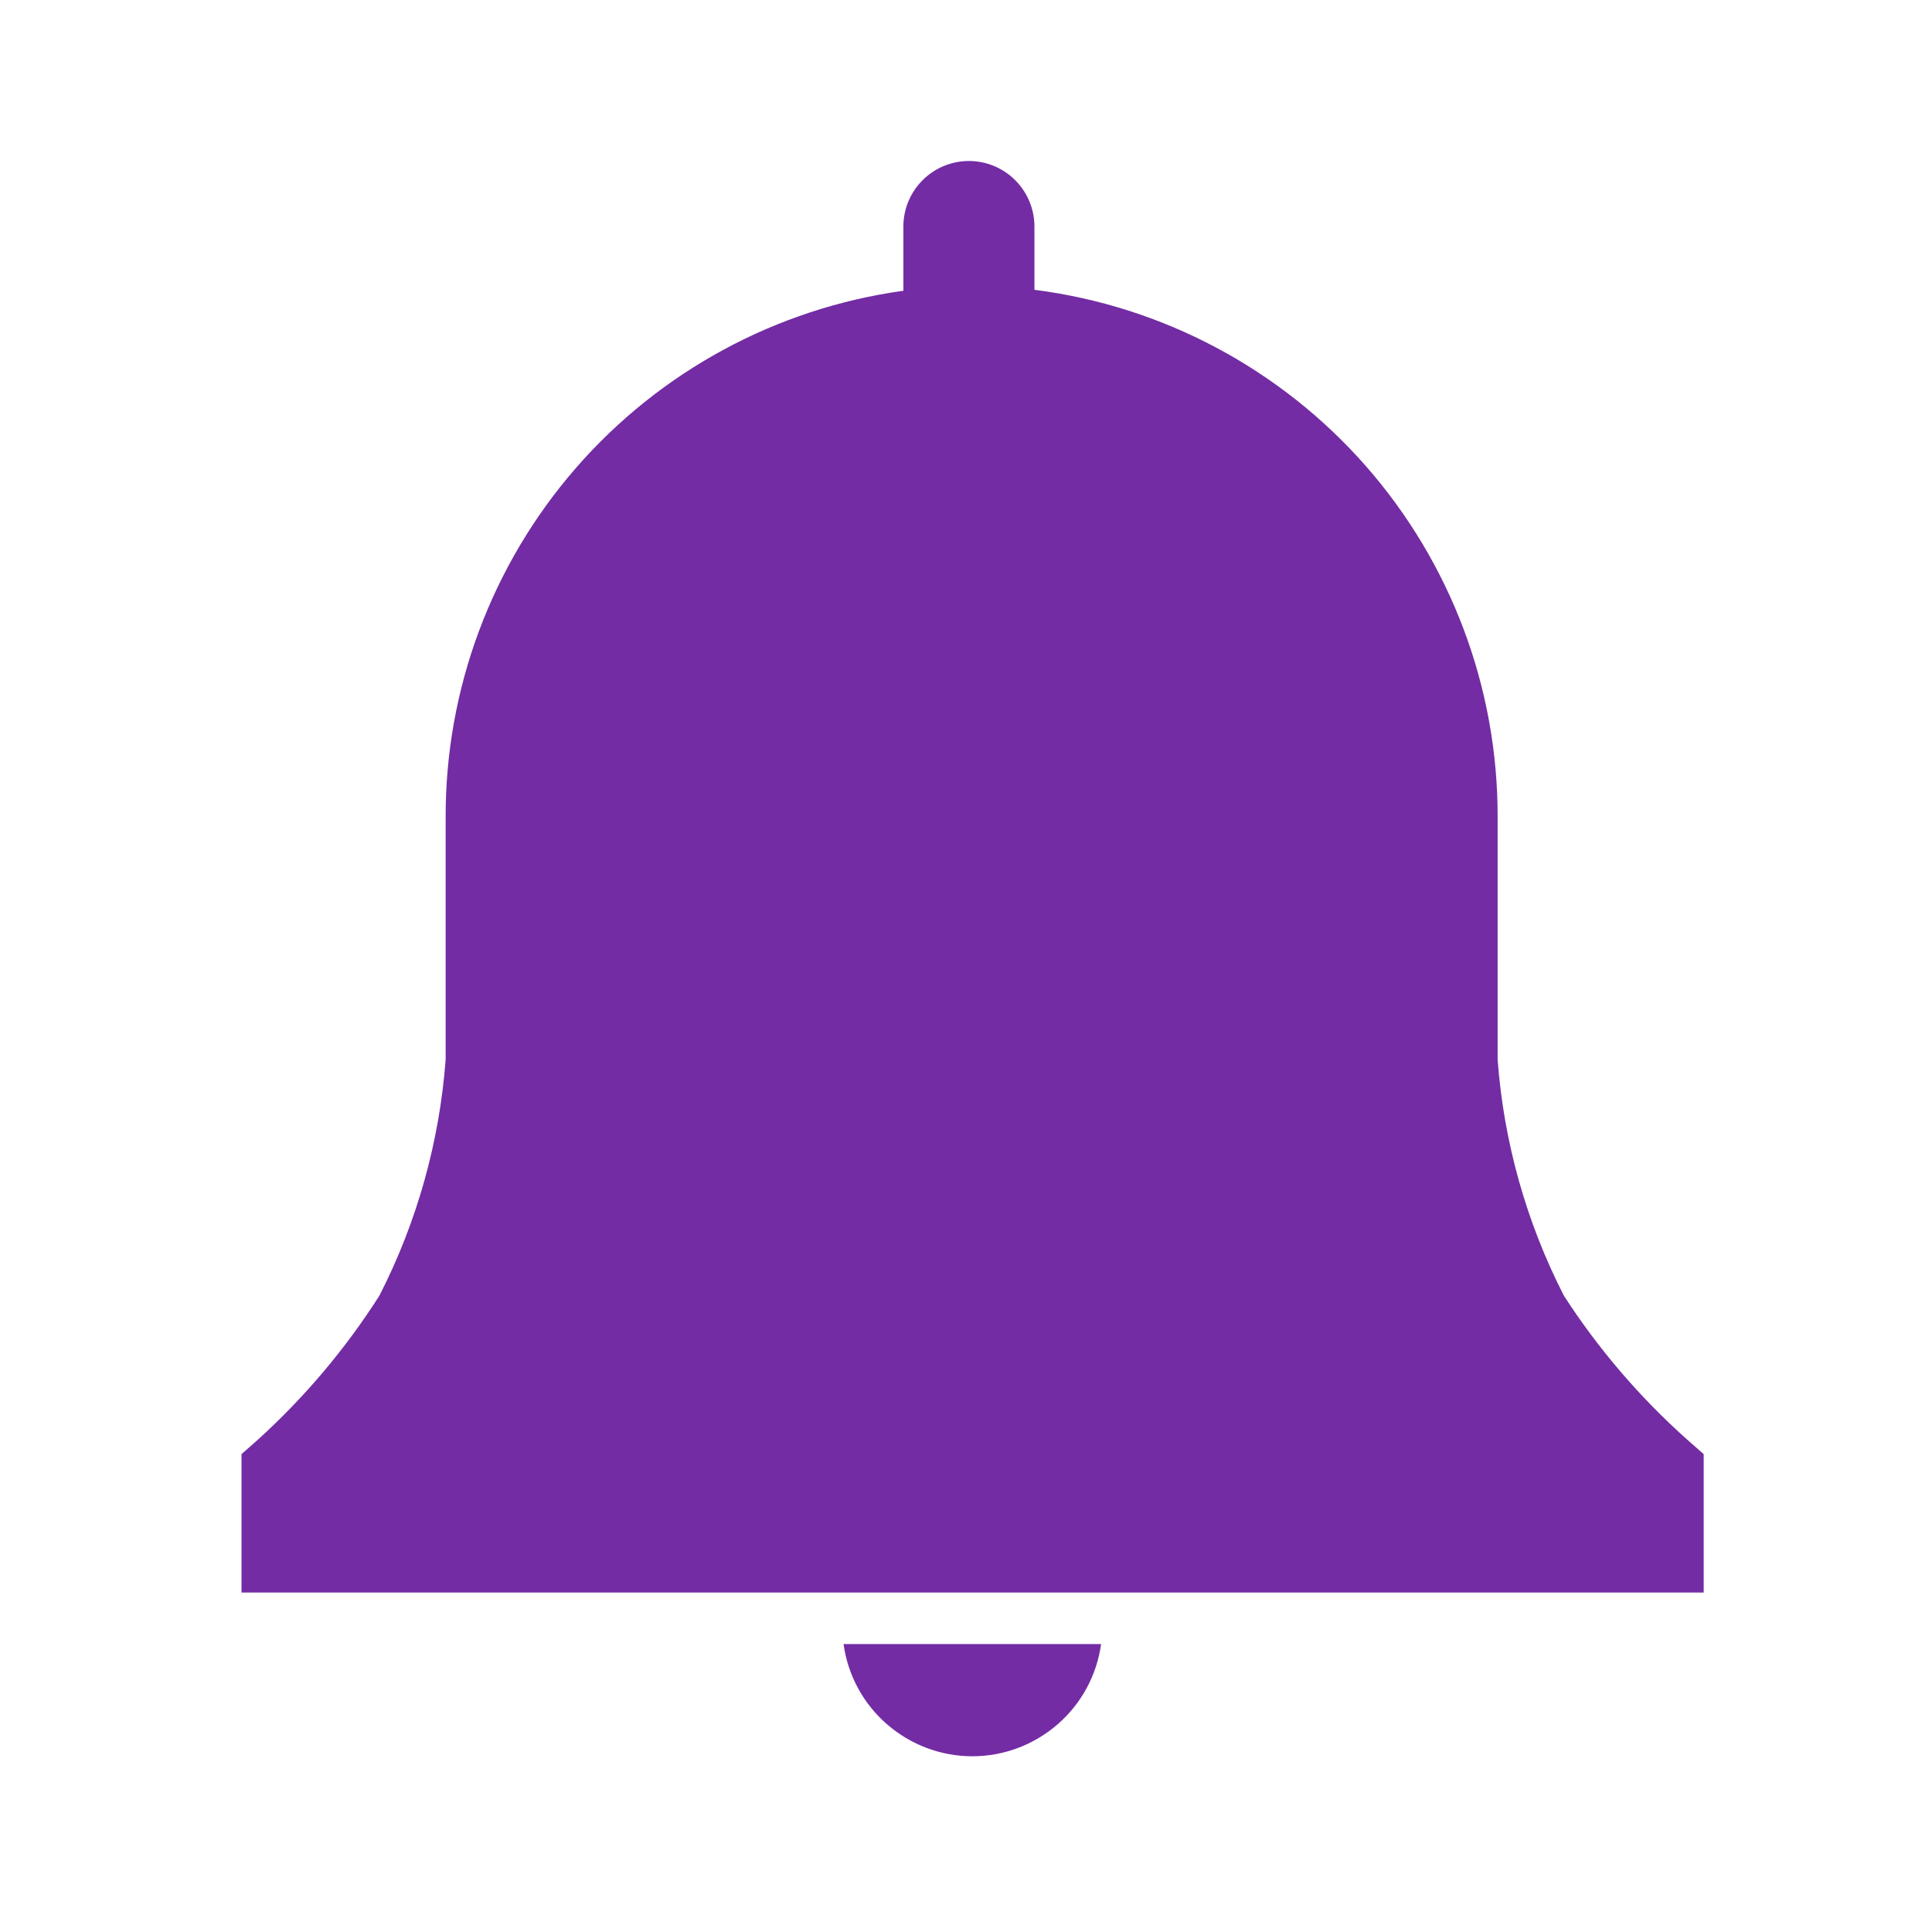 <svg width="24" height="24" viewBox="0 0 24 24" fill="none" xmlns="http://www.w3.org/2000/svg">
<path d="M21.164 18.064L20.956 17.881C20.369 17.357 19.854 16.756 19.427 16.095C18.96 15.182 18.68 14.186 18.604 13.163V10.152C18.608 8.547 18.025 6.995 16.966 5.788C15.906 4.582 14.443 3.803 12.85 3.6V2.814C12.85 2.598 12.764 2.391 12.611 2.238C12.459 2.086 12.252 2 12.036 2C11.82 2 11.613 2.086 11.461 2.238C11.308 2.391 11.222 2.598 11.222 2.814V3.612C9.644 3.83 8.198 4.613 7.152 5.816C6.107 7.018 5.532 8.559 5.536 10.152V13.163C5.459 14.186 5.18 15.182 4.713 16.095C4.293 16.755 3.786 17.355 3.207 17.881L3 18.064V19.783H21.164V18.064Z" fill="#732CA4" />
<path d="M10.479 20.423C10.532 20.809 10.723 21.163 11.018 21.419C11.312 21.675 11.688 21.817 12.079 21.817C12.469 21.817 12.845 21.675 13.139 21.419C13.434 21.163 13.625 20.809 13.678 20.423H10.479Z" fill="#732CA4" />
</svg>

